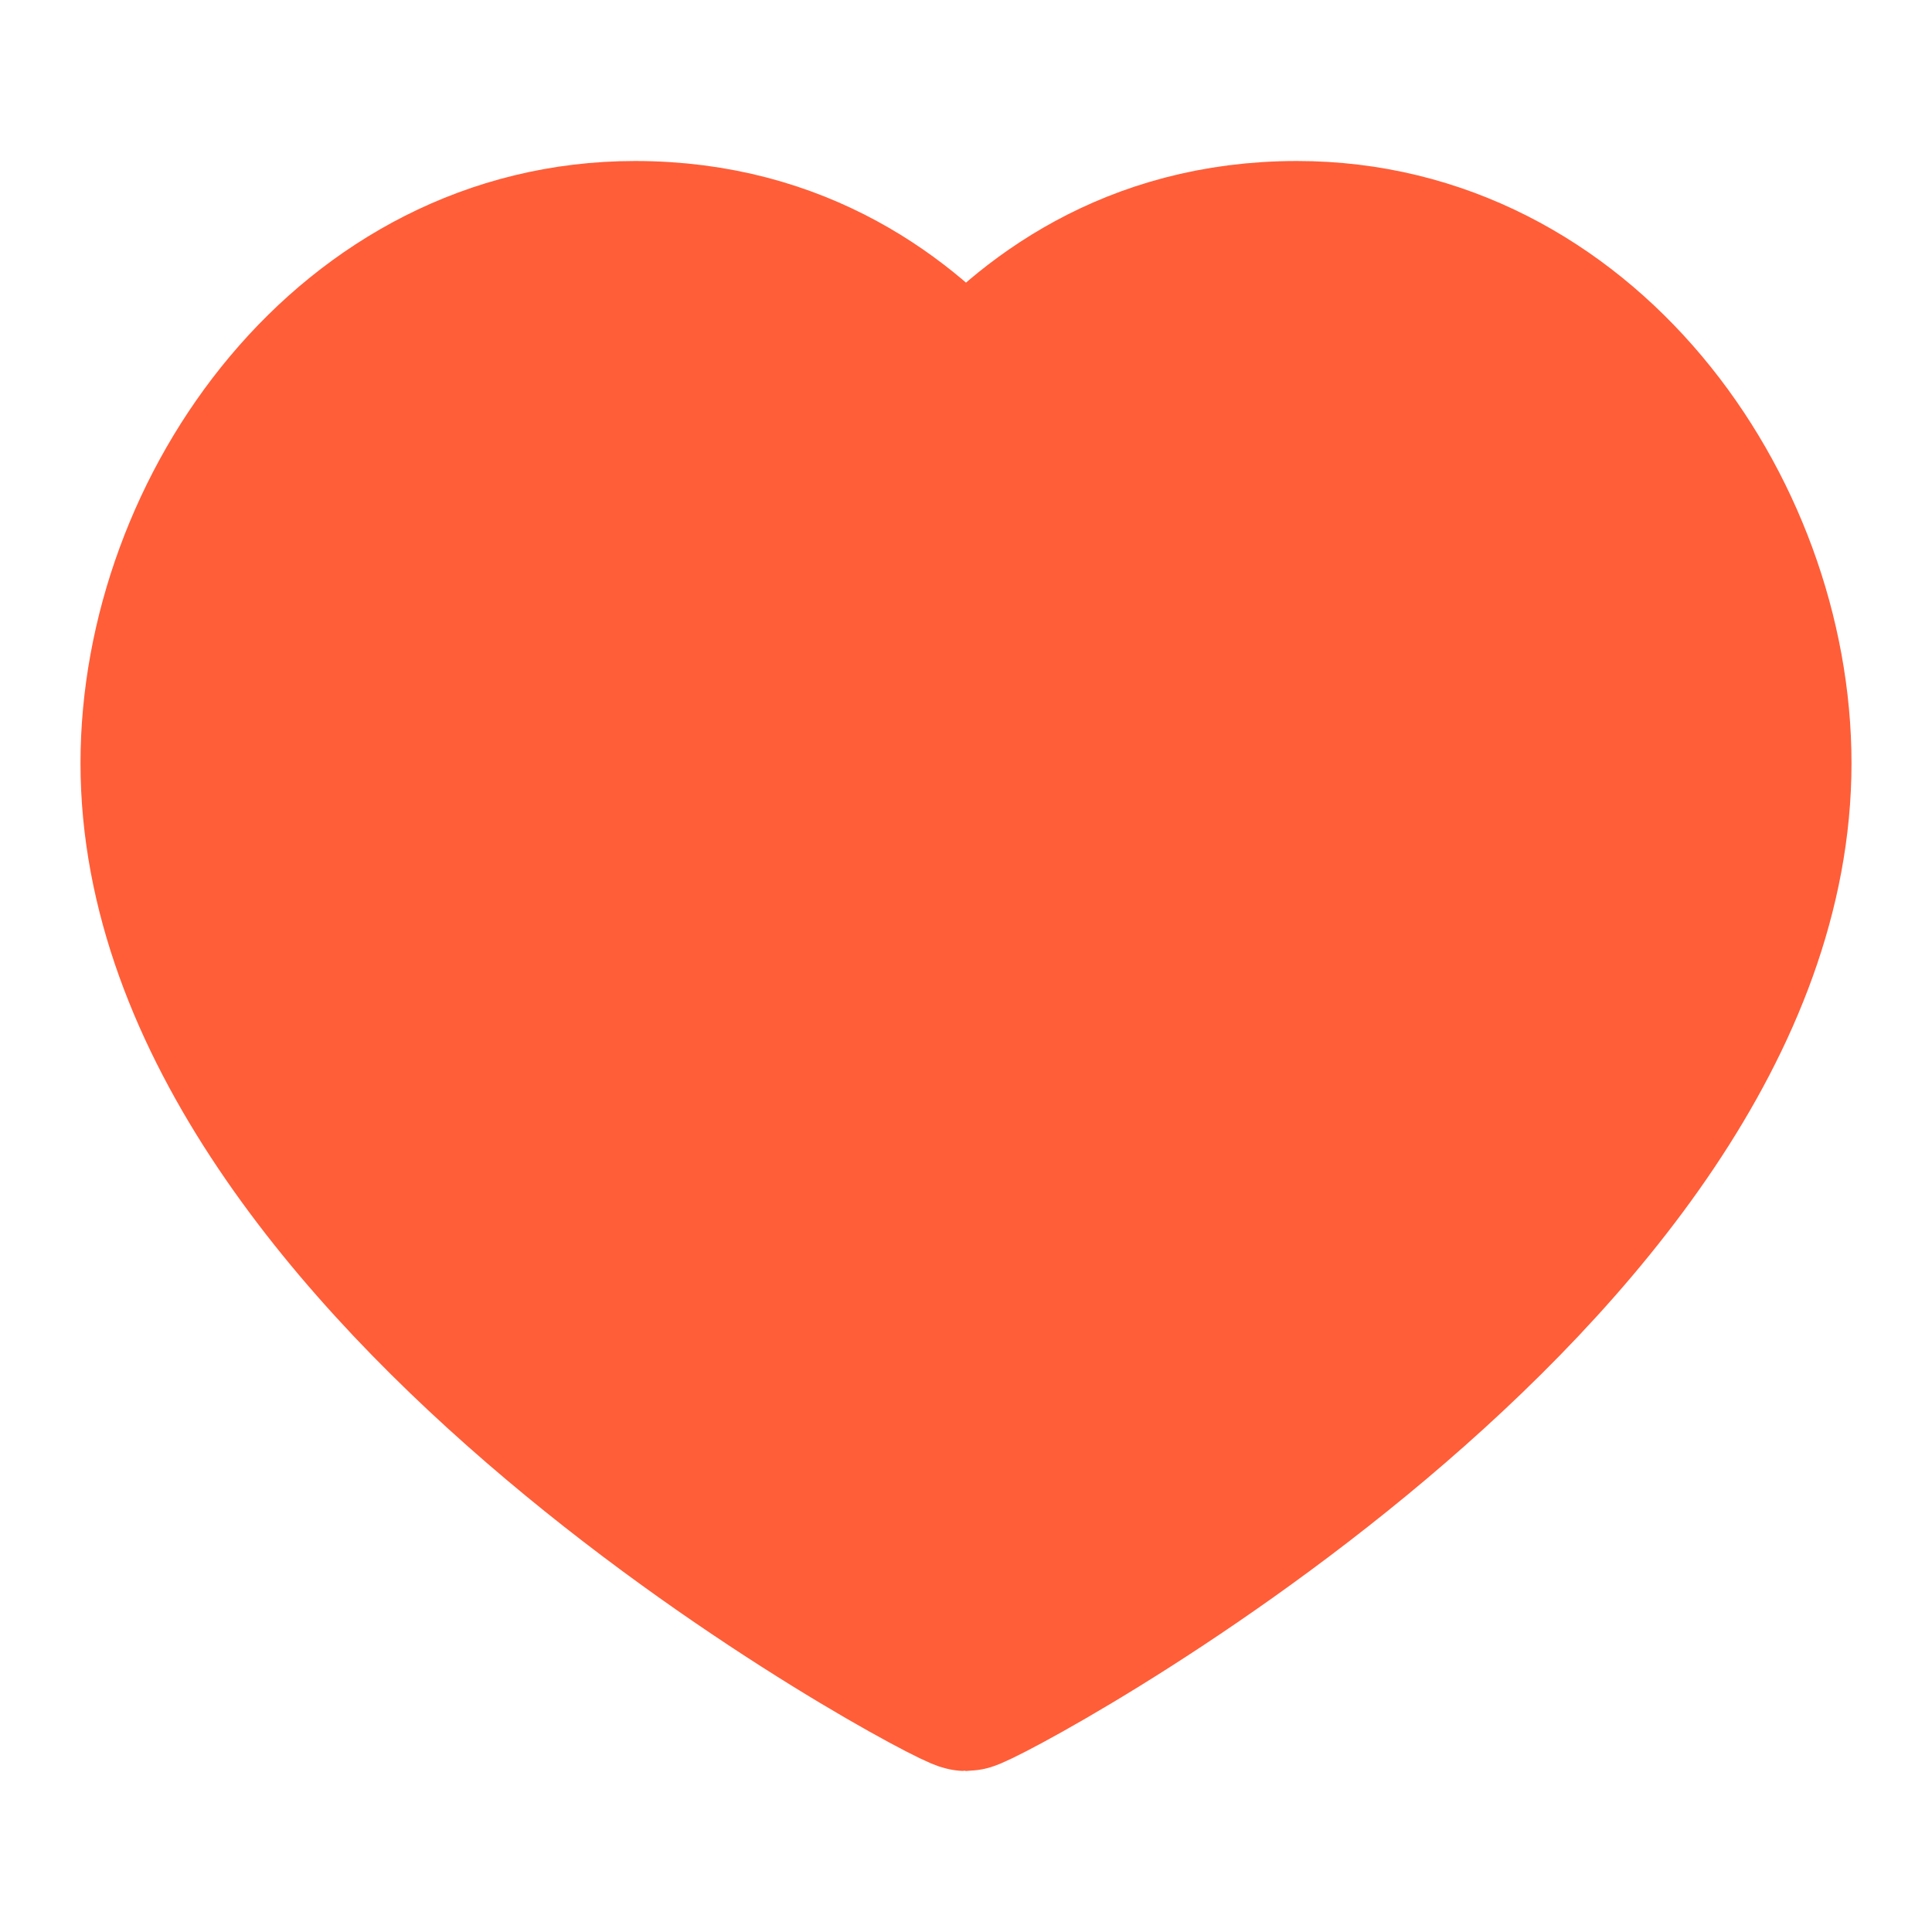 <svg width="24" height="24" viewBox="0 0 24 24" fill="none" xmlns="http://www.w3.org/2000/svg">
<path d="M16.111 3C19.633 3 22 6.353 22 9.48C22 15.814 12.178 21 12 21C11.822 21 2 15.814 2 9.48C2 6.353 4.367 3 7.889 3C9.911 3 11.233 4.024 12 4.924C12.767 4.024 14.089 3 16.111 3Z" stroke="#FF5E38" stroke-width="2" stroke-linecap="round" stroke-linejoin="round"/>
<path d="M10.686 11.142C12.439 11.142 12.708 10.441 11.814 8.653C10.827 6.678 10.181 5.341 7.839 5.341C6.624 5.341 5.741 5.661 4.921 6.63C3.846 7.9 5.121 8.372 6.192 8.886C6.638 9.1 8.087 10.122 8.502 9.459C8.833 8.929 8.015 10.829 7.41 10.981C5.656 11.419 3.504 9.532 6.461 11.822C9.639 14.284 15.172 15.259 15.95 9.996C16.06 9.252 15.96 8.131 15.628 7.436C15.511 7.191 14.212 6.096 14.267 5.985C14.997 4.525 18.187 5.895 18.671 6.988C20.02 10.035 19.246 13.268 16.594 15.188C15.78 15.778 14.858 16.008 14.016 16.513C13.566 16.783 13.126 17.482 12.602 17.569C11.569 17.741 11.542 18.397 10.364 17.892C8.662 17.162 9.11 15.808 8.036 14.615C7.231 13.721 6.115 13.28 5.78 12.108C5.479 11.055 3.489 9.957 5.1 9.387C8.267 8.267 11.18 7.424 13.586 10.175" stroke="#FF5E38" stroke-width="4" stroke-linecap="round"/>
<path d="M14.876 15.009C14.019 15.451 12.839 16.282 11.796 16.083C10.556 15.847 11.198 14.479 11.008 13.72" stroke="#FF5E38" stroke-width="4" stroke-linecap="round"/>
</svg>

